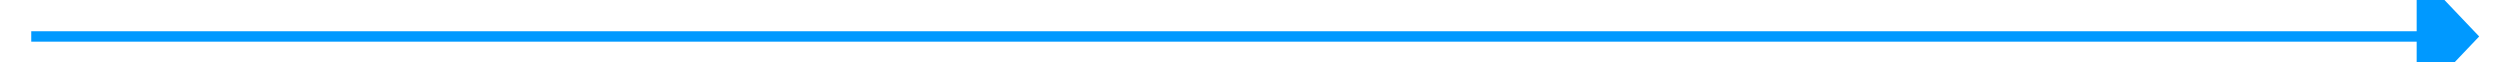 ﻿<?xml version="1.0" encoding="utf-8"?>
<svg version="1.1" xmlns:xlink="http://www.w3.org/1999/xlink" width="240px" height="6px" preserveAspectRatio="xMinYMid meet" viewBox="350 511  240 4" xmlns="http://www.w3.org/2000/svg">
  <path d="M 582 519.8  L 588 513.5  L 582 507.2  L 582 519.8  Z " fill-rule="nonzero" fill="#0099ff" stroke="none" />
  <path d="M 353 513.5  L 583 513.5  " stroke-width="1" stroke="#0099ff" fill="none" />
</svg>